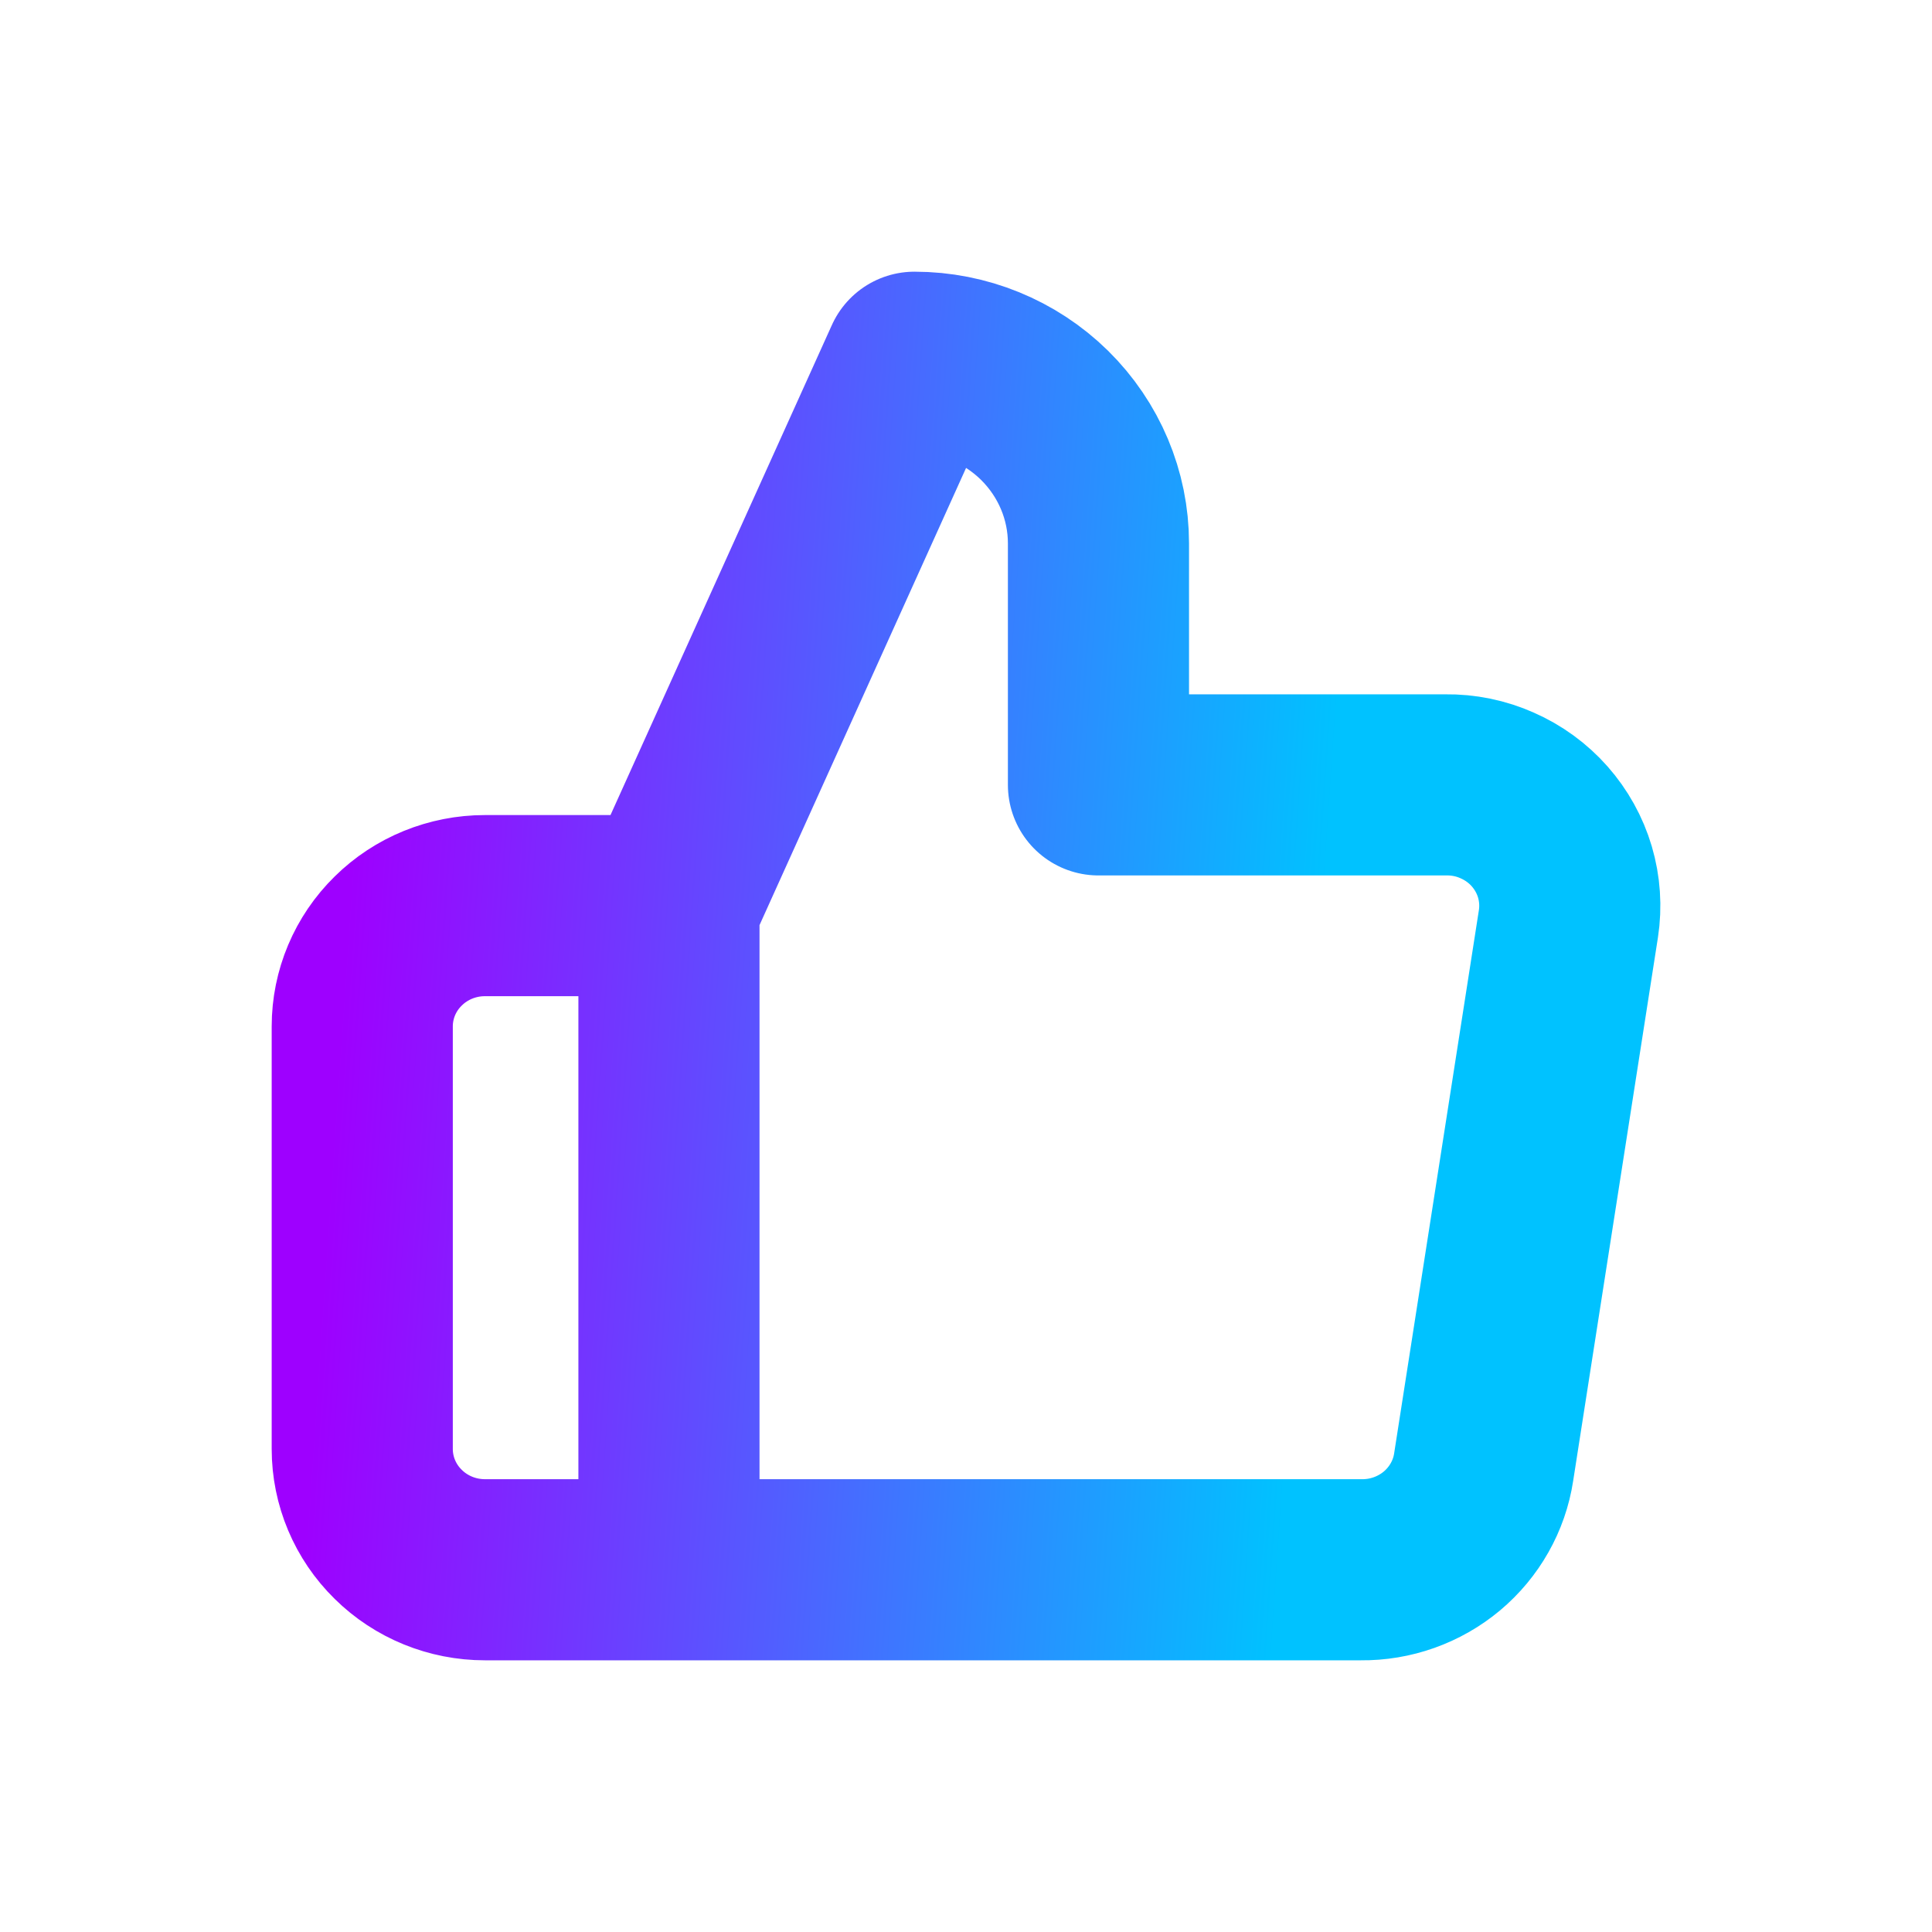 <svg width="16" height="16" viewBox="0 0 16 16" fill="none" xmlns="http://www.w3.org/2000/svg">
<path d="M5.54 13H4.016C3.747 13 3.488 12.895 3.298 12.707C3.107 12.52 3 12.265 3 12V8.5C3 8.235 3.107 7.98 3.298 7.793C3.488 7.605 3.747 7.5 4.016 7.5H5.54M9.097 6.5V4.5C9.097 4.102 8.936 3.721 8.65 3.439C8.364 3.158 7.977 3 7.573 3L5.54 7.5V13H11.271C11.516 13.003 11.754 12.918 11.941 12.762C12.127 12.606 12.251 12.388 12.287 12.15L12.989 7.65C13.011 7.507 13.001 7.36 12.96 7.221C12.919 7.082 12.847 6.953 12.751 6.844C12.654 6.734 12.534 6.647 12.4 6.588C12.266 6.528 12.12 6.498 11.972 6.5H9.097Z" stroke="url(#paint0_linear_280_354)" stroke-width="1.5" stroke-linecap="round" stroke-linejoin="round"/>
<defs>
<linearGradient id="paint0_linear_280_354" x1="3.134" y1="3.943" x2="11.172" y2="4.494" gradientUnits="userSpaceOnUse">
<stop stop-color="#9E00FF"/>
<stop offset="1" stop-color="#00C2FF"/>
</linearGradient>
</defs>
</svg>
